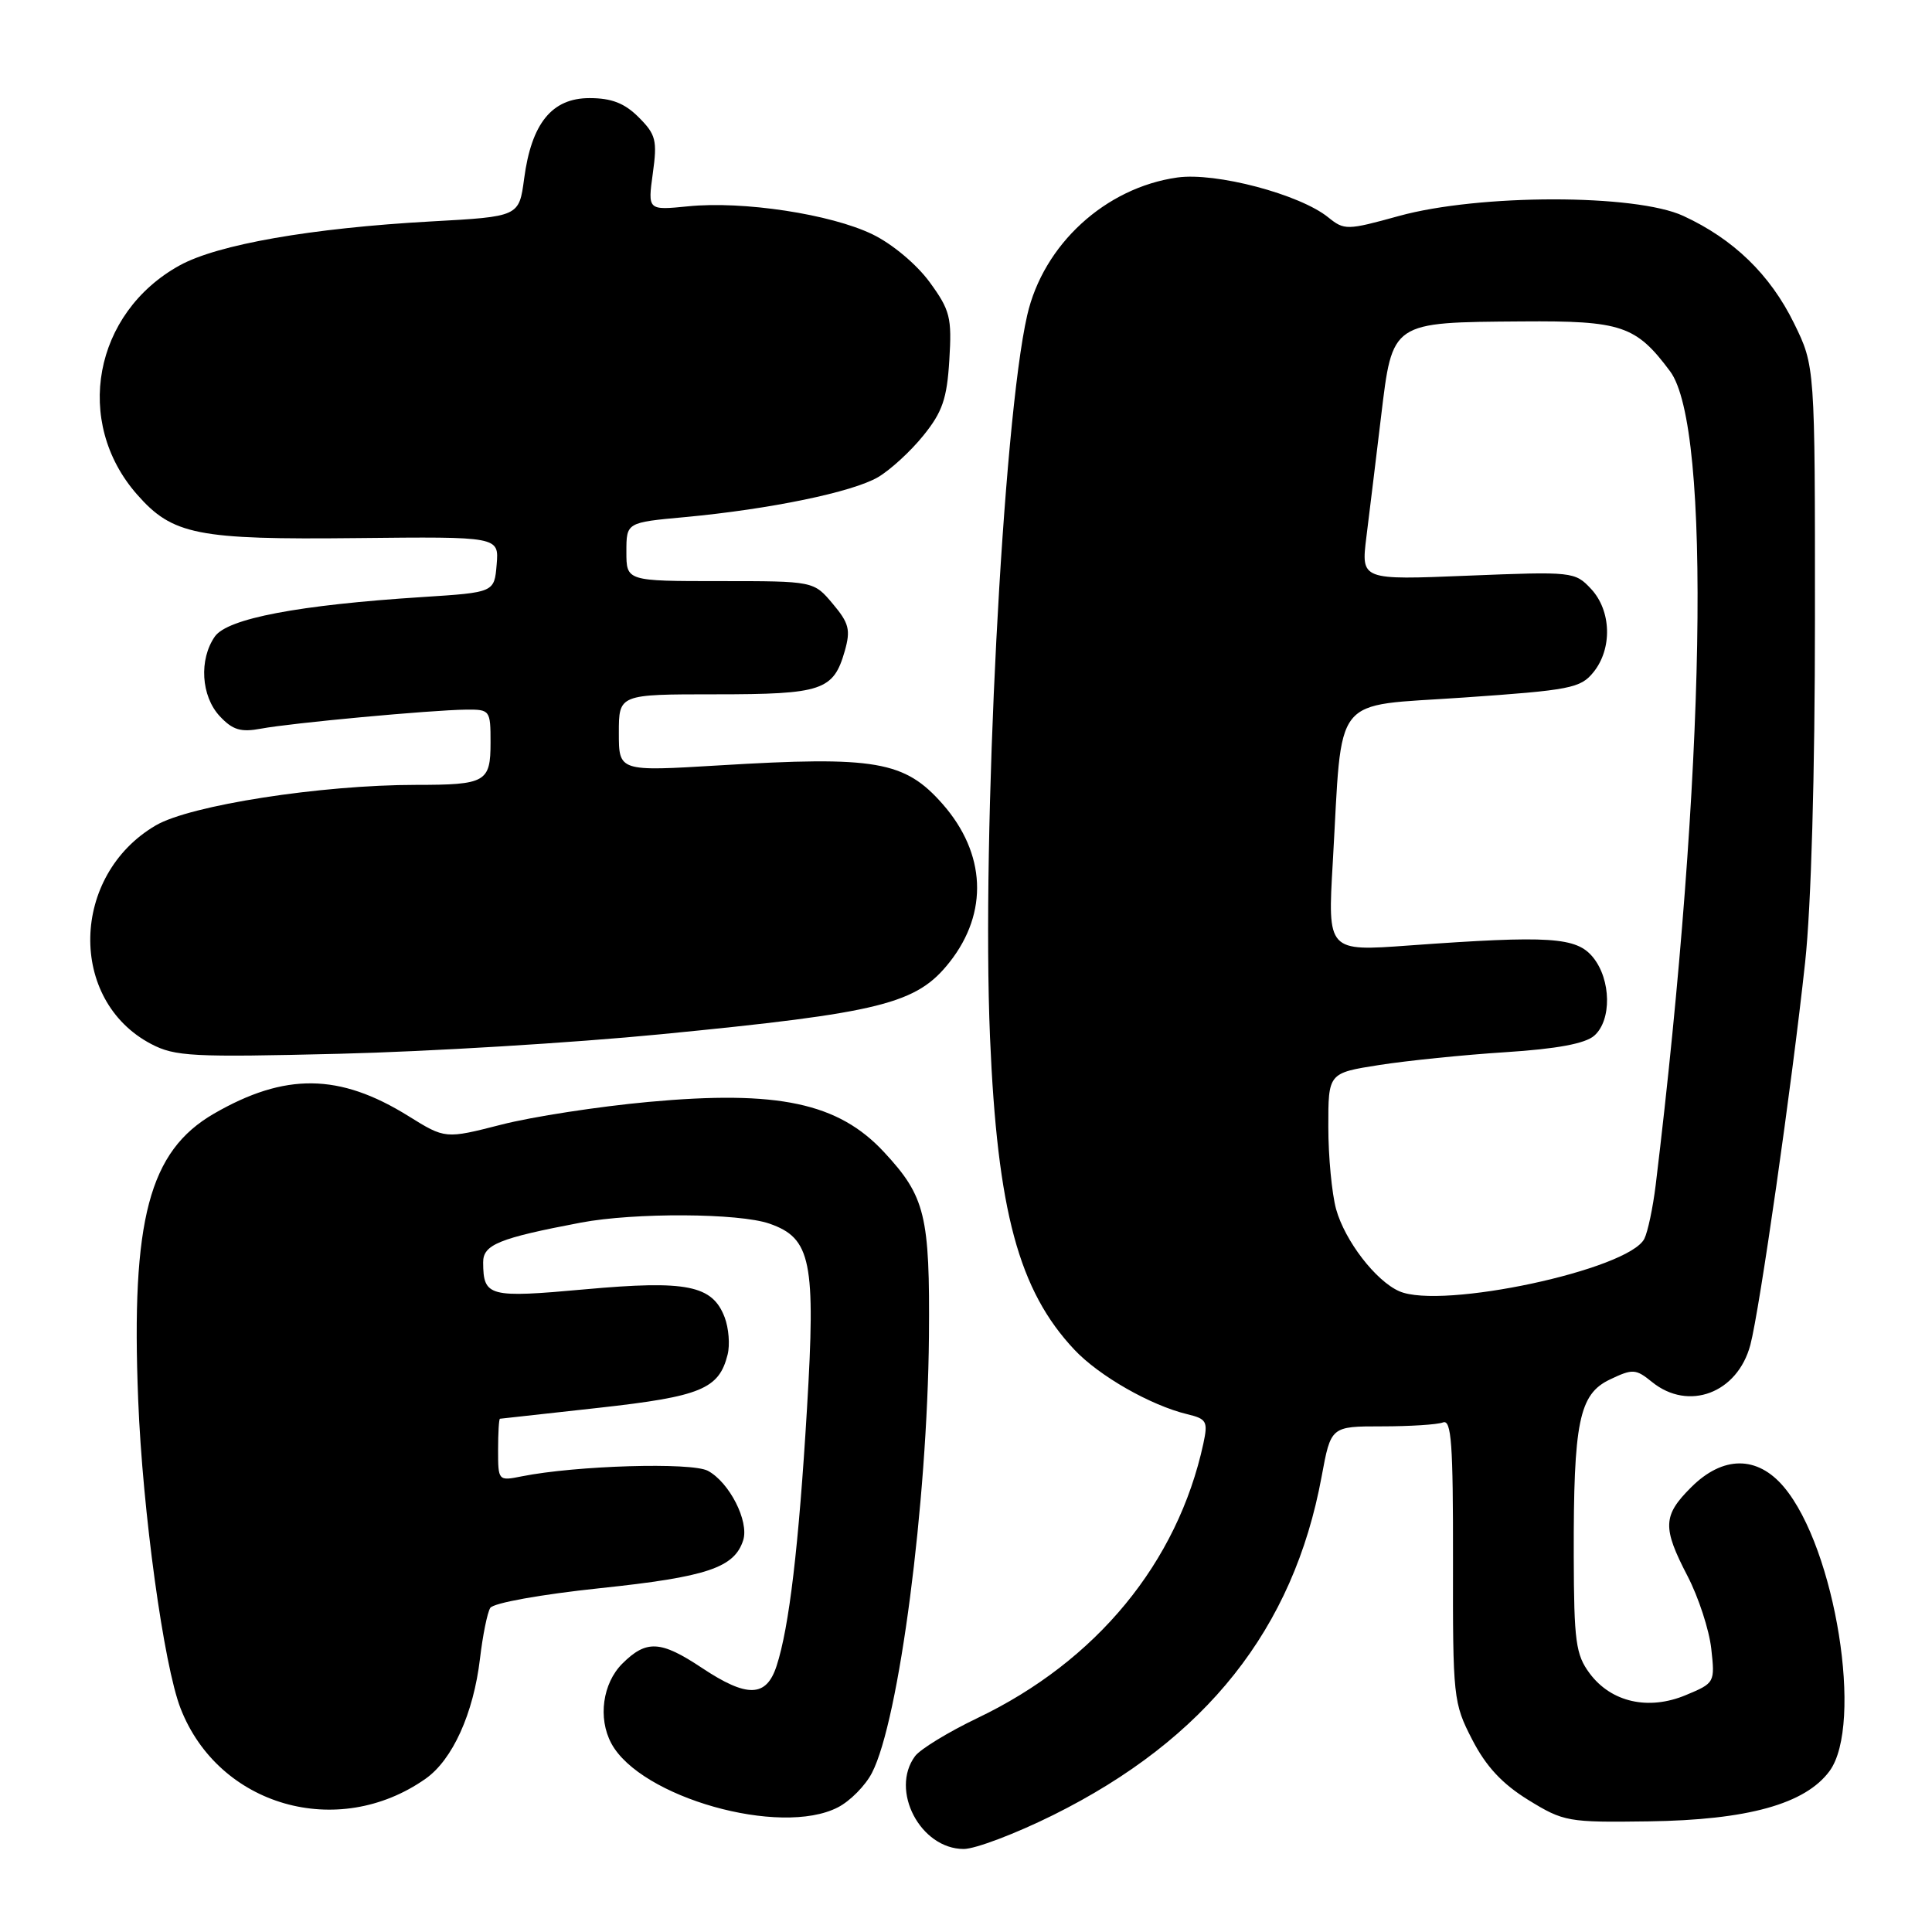 <?xml version="1.0" encoding="UTF-8" standalone="no"?>
<!DOCTYPE svg PUBLIC "-//W3C//DTD SVG 1.1//EN" "http://www.w3.org/Graphics/SVG/1.1/DTD/svg11.dtd" >
<svg xmlns="http://www.w3.org/2000/svg" xmlns:xlink="http://www.w3.org/1999/xlink" version="1.1" viewBox="0 0 256 256">
 <g >
 <path fill="currentColor"
d=" M 139.54 240.51 C 159.80 230.45 171.40 215.83 175.12 195.66 C 176.35 189.00 176.35 189.00 183.09 189.00 C 186.80 189.00 190.45 188.77 191.20 188.48 C 192.32 188.05 192.55 191.30 192.53 206.73 C 192.50 224.95 192.57 225.65 195.07 230.50 C 196.91 234.07 199.04 236.36 202.50 238.50 C 207.20 241.39 207.76 241.49 218.43 241.34 C 231.58 241.16 239.20 239.04 242.42 234.68 C 246.95 228.52 243.21 205.15 236.38 197.04 C 232.86 192.85 228.29 192.87 224.08 197.08 C 220.32 200.83 220.26 202.40 223.62 208.86 C 225.06 211.64 226.47 215.95 226.75 218.45 C 227.25 222.94 227.22 223.01 223.38 224.61 C 218.43 226.68 213.48 225.56 210.63 221.72 C 208.80 219.26 208.56 217.48 208.53 206.22 C 208.49 188.39 209.23 184.74 213.32 182.79 C 216.34 181.35 216.74 181.37 218.90 183.12 C 223.74 187.04 230.23 184.60 231.93 178.21 C 233.15 173.63 237.44 143.71 239.19 127.50 C 239.99 120.12 240.49 102.59 240.49 82.00 C 240.50 48.50 240.50 48.50 237.71 42.82 C 234.55 36.38 229.70 31.68 223.05 28.61 C 216.73 25.68 195.99 25.69 185.36 28.62 C 178.49 30.52 178.13 30.52 176.01 28.81 C 172.23 25.74 161.08 22.80 156.00 23.52 C 146.46 24.87 138.25 32.40 136.11 41.77 C 132.89 55.82 130.06 110.71 131.18 137.40 C 132.15 160.49 134.99 171.00 142.36 178.84 C 145.63 182.32 152.46 186.22 157.32 187.39 C 159.90 188.01 160.08 188.35 159.45 191.29 C 156.03 207.06 145.28 220.12 129.52 227.65 C 125.66 229.50 121.94 231.77 121.25 232.70 C 117.89 237.23 121.96 245.00 127.70 245.00 C 129.23 245.00 134.56 242.98 139.54 240.51 Z  M 111.03 239.48 C 112.65 238.65 114.68 236.59 115.54 234.91 C 119.13 227.98 122.89 199.11 123.09 177.09 C 123.22 161.06 122.62 158.56 117.14 152.66 C 111.08 146.13 103.08 144.43 85.93 146.01 C 79.29 146.62 70.52 147.97 66.43 149.02 C 59.00 150.92 59.00 150.92 54.11 147.88 C 44.98 142.20 37.77 142.12 28.34 147.57 C 19.76 152.54 17.36 161.59 18.31 185.48 C 18.89 200.21 21.70 220.68 23.93 226.38 C 28.97 239.32 44.76 243.86 56.38 235.70 C 59.96 233.19 62.74 227.05 63.60 219.78 C 63.96 216.72 64.57 213.69 64.96 213.06 C 65.37 212.40 71.67 211.27 79.53 210.44 C 93.69 208.95 97.32 207.73 98.48 204.08 C 99.27 201.57 96.65 196.42 93.80 194.89 C 91.63 193.73 76.32 194.19 69.15 195.62 C 66.02 196.25 66.00 196.22 66.00 192.12 C 66.00 189.86 66.11 188.00 66.25 187.99 C 66.39 187.98 72.29 187.33 79.36 186.54 C 92.88 185.04 95.27 184.05 96.41 179.50 C 96.74 178.20 96.56 175.97 96.02 174.55 C 94.40 170.30 91.02 169.62 77.54 170.84 C 64.74 172.00 64.05 171.82 64.02 167.29 C 64.00 164.92 66.09 164.07 76.98 162.00 C 84.08 160.66 97.93 160.73 101.96 162.14 C 107.48 164.06 108.10 167.13 106.93 186.65 C 105.84 204.90 104.57 215.64 102.90 220.75 C 101.54 224.92 99.00 224.99 93.00 221.00 C 87.53 217.36 85.64 217.27 82.45 220.45 C 79.85 223.06 79.21 227.66 81.00 231.00 C 84.84 238.17 103.41 243.42 111.03 239.48 Z  M 87.50 137.05 C 116.83 134.19 121.47 133.03 125.85 127.46 C 130.99 120.92 130.64 113.08 124.91 106.55 C 119.88 100.83 116.04 100.16 95.25 101.42 C 82.00 102.22 82.00 102.22 82.00 97.11 C 82.00 92.00 82.00 92.00 94.81 92.00 C 108.95 92.00 110.44 91.50 111.94 86.25 C 112.73 83.46 112.50 82.56 110.34 80.00 C 107.82 77.00 107.82 77.00 95.41 77.00 C 83.00 77.00 83.00 77.00 83.00 73.12 C 83.00 69.23 83.00 69.23 90.75 68.52 C 102.04 67.47 112.95 65.21 116.34 63.23 C 117.96 62.28 120.67 59.80 122.35 57.71 C 124.87 54.60 125.48 52.83 125.79 47.71 C 126.14 42.08 125.90 41.11 123.18 37.38 C 121.46 35.03 118.23 32.32 115.61 31.05 C 110.08 28.37 98.44 26.60 91.16 27.34 C 85.83 27.87 85.83 27.87 86.50 22.98 C 87.11 18.60 86.91 17.82 84.63 15.54 C 82.76 13.67 81.04 13.00 78.11 13.00 C 73.13 13.00 70.42 16.34 69.45 23.68 C 68.78 28.70 68.78 28.70 57.14 29.34 C 41.23 30.22 28.84 32.39 23.80 35.17 C 12.40 41.47 9.72 55.92 18.16 65.52 C 22.86 70.88 26.13 71.53 47.31 71.30 C 66.12 71.10 66.12 71.10 65.81 74.80 C 65.50 78.50 65.50 78.50 56.00 79.11 C 39.58 80.16 30.15 81.95 28.47 84.34 C 26.35 87.38 26.64 92.24 29.12 94.90 C 30.83 96.73 31.90 97.05 34.59 96.55 C 38.58 95.80 57.14 94.08 61.75 94.03 C 64.93 94.00 65.00 94.10 65.00 98.39 C 65.00 103.64 64.37 104.00 55.13 104.00 C 42.54 104.00 25.19 106.70 20.64 109.37 C 9.35 115.98 9.00 132.54 20.02 138.33 C 23.18 139.99 25.49 140.11 45.00 139.63 C 56.83 139.34 75.95 138.18 87.50 137.05 Z  M 185.42 171.10 C 182.30 169.74 178.21 164.42 177.04 160.22 C 176.48 158.17 176.01 153.28 176.01 149.34 C 176.00 142.18 176.00 142.18 182.75 141.12 C 186.46 140.54 194.00 139.77 199.50 139.42 C 206.33 138.98 210.06 138.28 211.25 137.23 C 213.57 135.19 213.49 129.82 211.09 126.86 C 208.90 124.16 205.38 123.93 186.71 125.28 C 175.91 126.07 175.91 126.07 176.60 114.28 C 177.91 91.57 176.26 93.66 193.90 92.43 C 208.07 91.45 209.43 91.19 211.14 89.07 C 213.66 85.96 213.52 80.93 210.83 78.04 C 208.69 75.75 208.39 75.72 194.50 76.28 C 180.35 76.86 180.35 76.86 181.05 71.18 C 181.44 68.05 182.32 60.86 183.00 55.18 C 184.52 42.57 184.30 42.72 201.67 42.59 C 214.86 42.49 216.77 43.13 221.29 49.19 C 226.80 56.57 225.99 102.52 219.39 157.00 C 219.02 160.03 218.34 163.24 217.88 164.15 C 215.78 168.25 191.03 173.55 185.42 171.10 Z "/>
</g>
</svg>